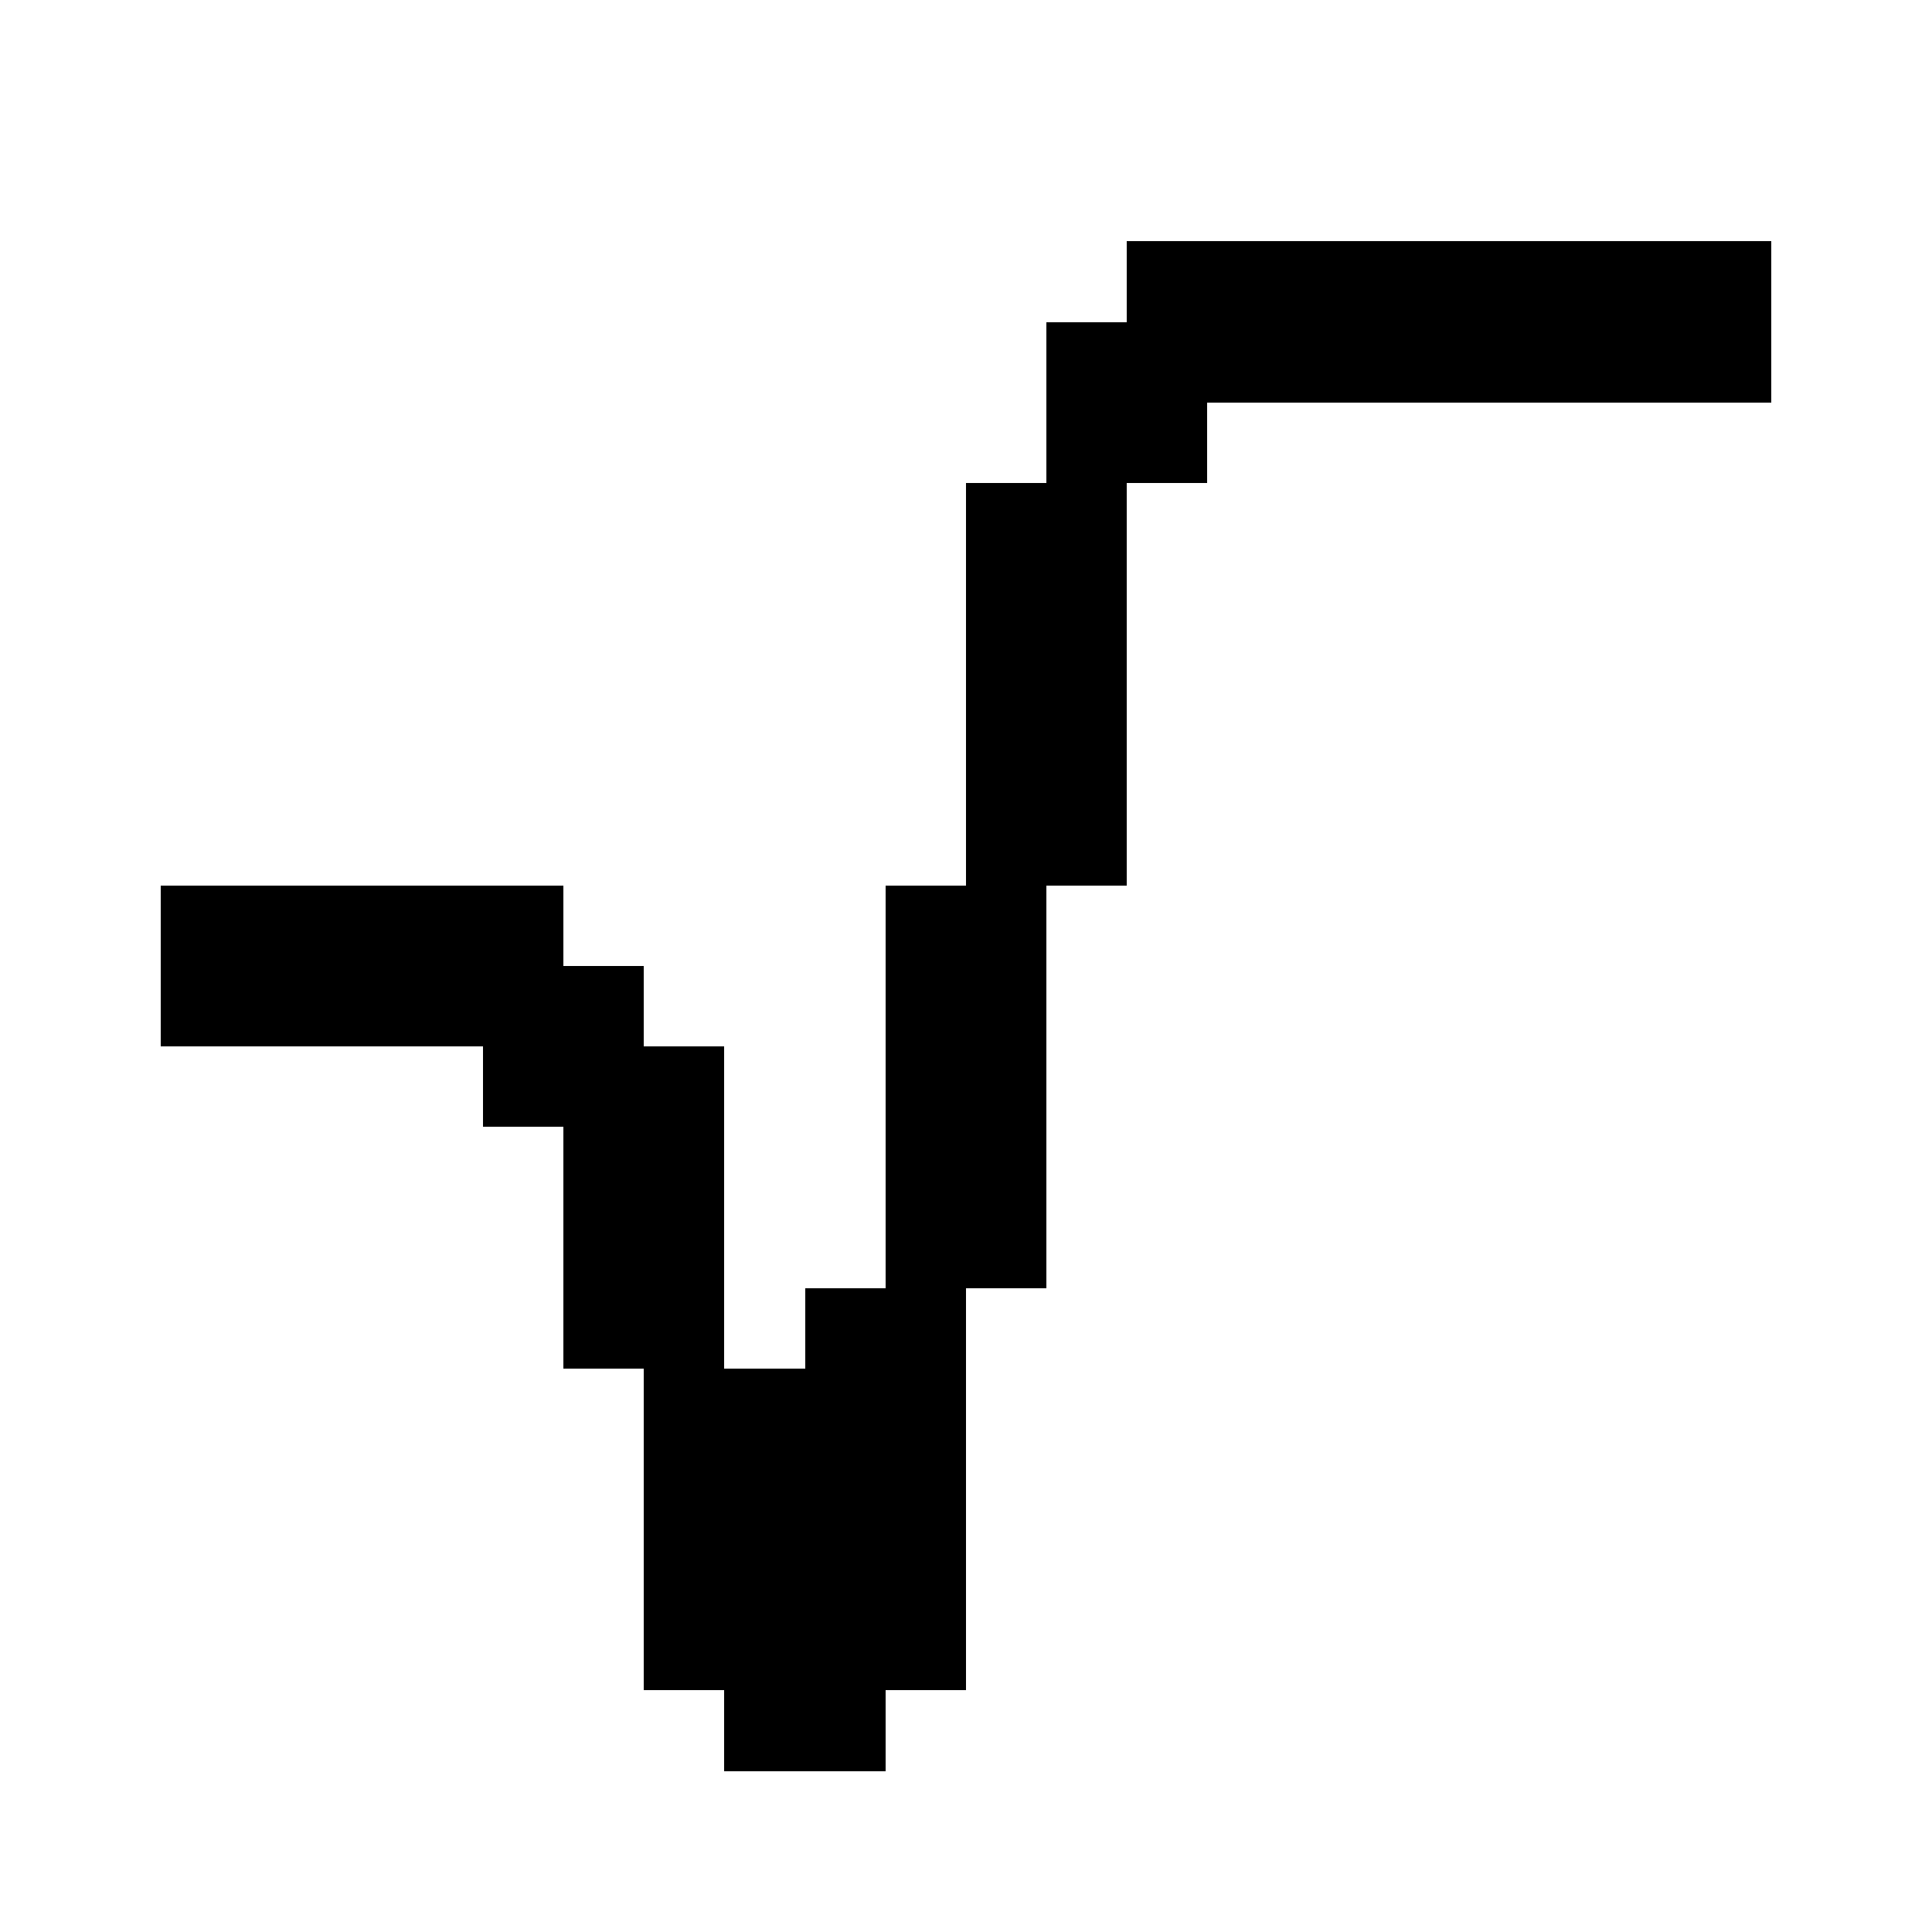 <svg xmlns="http://www.w3.org/2000/svg" width="24" height="24" shape-rendering="crispEdges"><path d="M14 3h1v1h-1zM15 3h1v1h-1zM16 3h1v1h-1zM17 3h1v1h-1zM18 3h1v1h-1zM19 3h1v1h-1zM20 3h1v1h-1zM21 3h1v1h-1zM13 4h1v1h-1zM14 4h1v1h-1zM15 4h1v1h-1zM16 4h1v1h-1zM17 4h1v1h-1zM18 4h1v1h-1zM19 4h1v1h-1zM20 4h1v1h-1zM21 4h1v1h-1zM13 5h1v1h-1zM14 5h1v1h-1zM12 6h1v1h-1zM13 6h1v1h-1zM12 7h1v1h-1zM13 7h1v1h-1zM12 8h1v1h-1zM13 8h1v1h-1zM12 9h1v1h-1zM13 9h1v1h-1zM12 10h1v1h-1zM13 10h1v1h-1zM2 11h1v1H2zM3 11h1v1H3zM4 11h1v1H4zM5 11h1v1H5zM6 11h1v1H6zM11 11h1v1h-1zM12 11h1v1h-1zM2 12h1v1H2zM3 12h1v1H3zM4 12h1v1H4zM5 12h1v1H5zM6 12h1v1H6zM7 12h1v1H7zM11 12h1v1h-1zM12 12h1v1h-1zM6 13h1v1H6zM7 13h1v1H7zM8 13h1v1H8zM11 13h1v1h-1zM12 13h1v1h-1zM7 14h1v1H7zM8 14h1v1H8zM11 14h1v1h-1zM12 14h1v1h-1zM7 15h1v1H7zM8 15h1v1H8zM11 15h1v1h-1zM12 15h1v1h-1zM7 16h1v1H7zM8 16h1v1H8zM10 16h1v1h-1zM11 16h1v1h-1zM8 17h1v1H8zM9 17h1v1H9zM10 17h1v1h-1zM11 17h1v1h-1zM8 18h1v1H8zM9 18h1v1H9zM10 18h1v1h-1zM11 18h1v1h-1zM8 19h1v1H8zM9 19h1v1H9zM10 19h1v1h-1zM11 19h1v1h-1zM8 20h1v1H8zM9 20h1v1H9zM10 20h1v1h-1zM11 20h1v1h-1zM9 21h1v1H9zM10 21h1v1h-1z"/></svg>